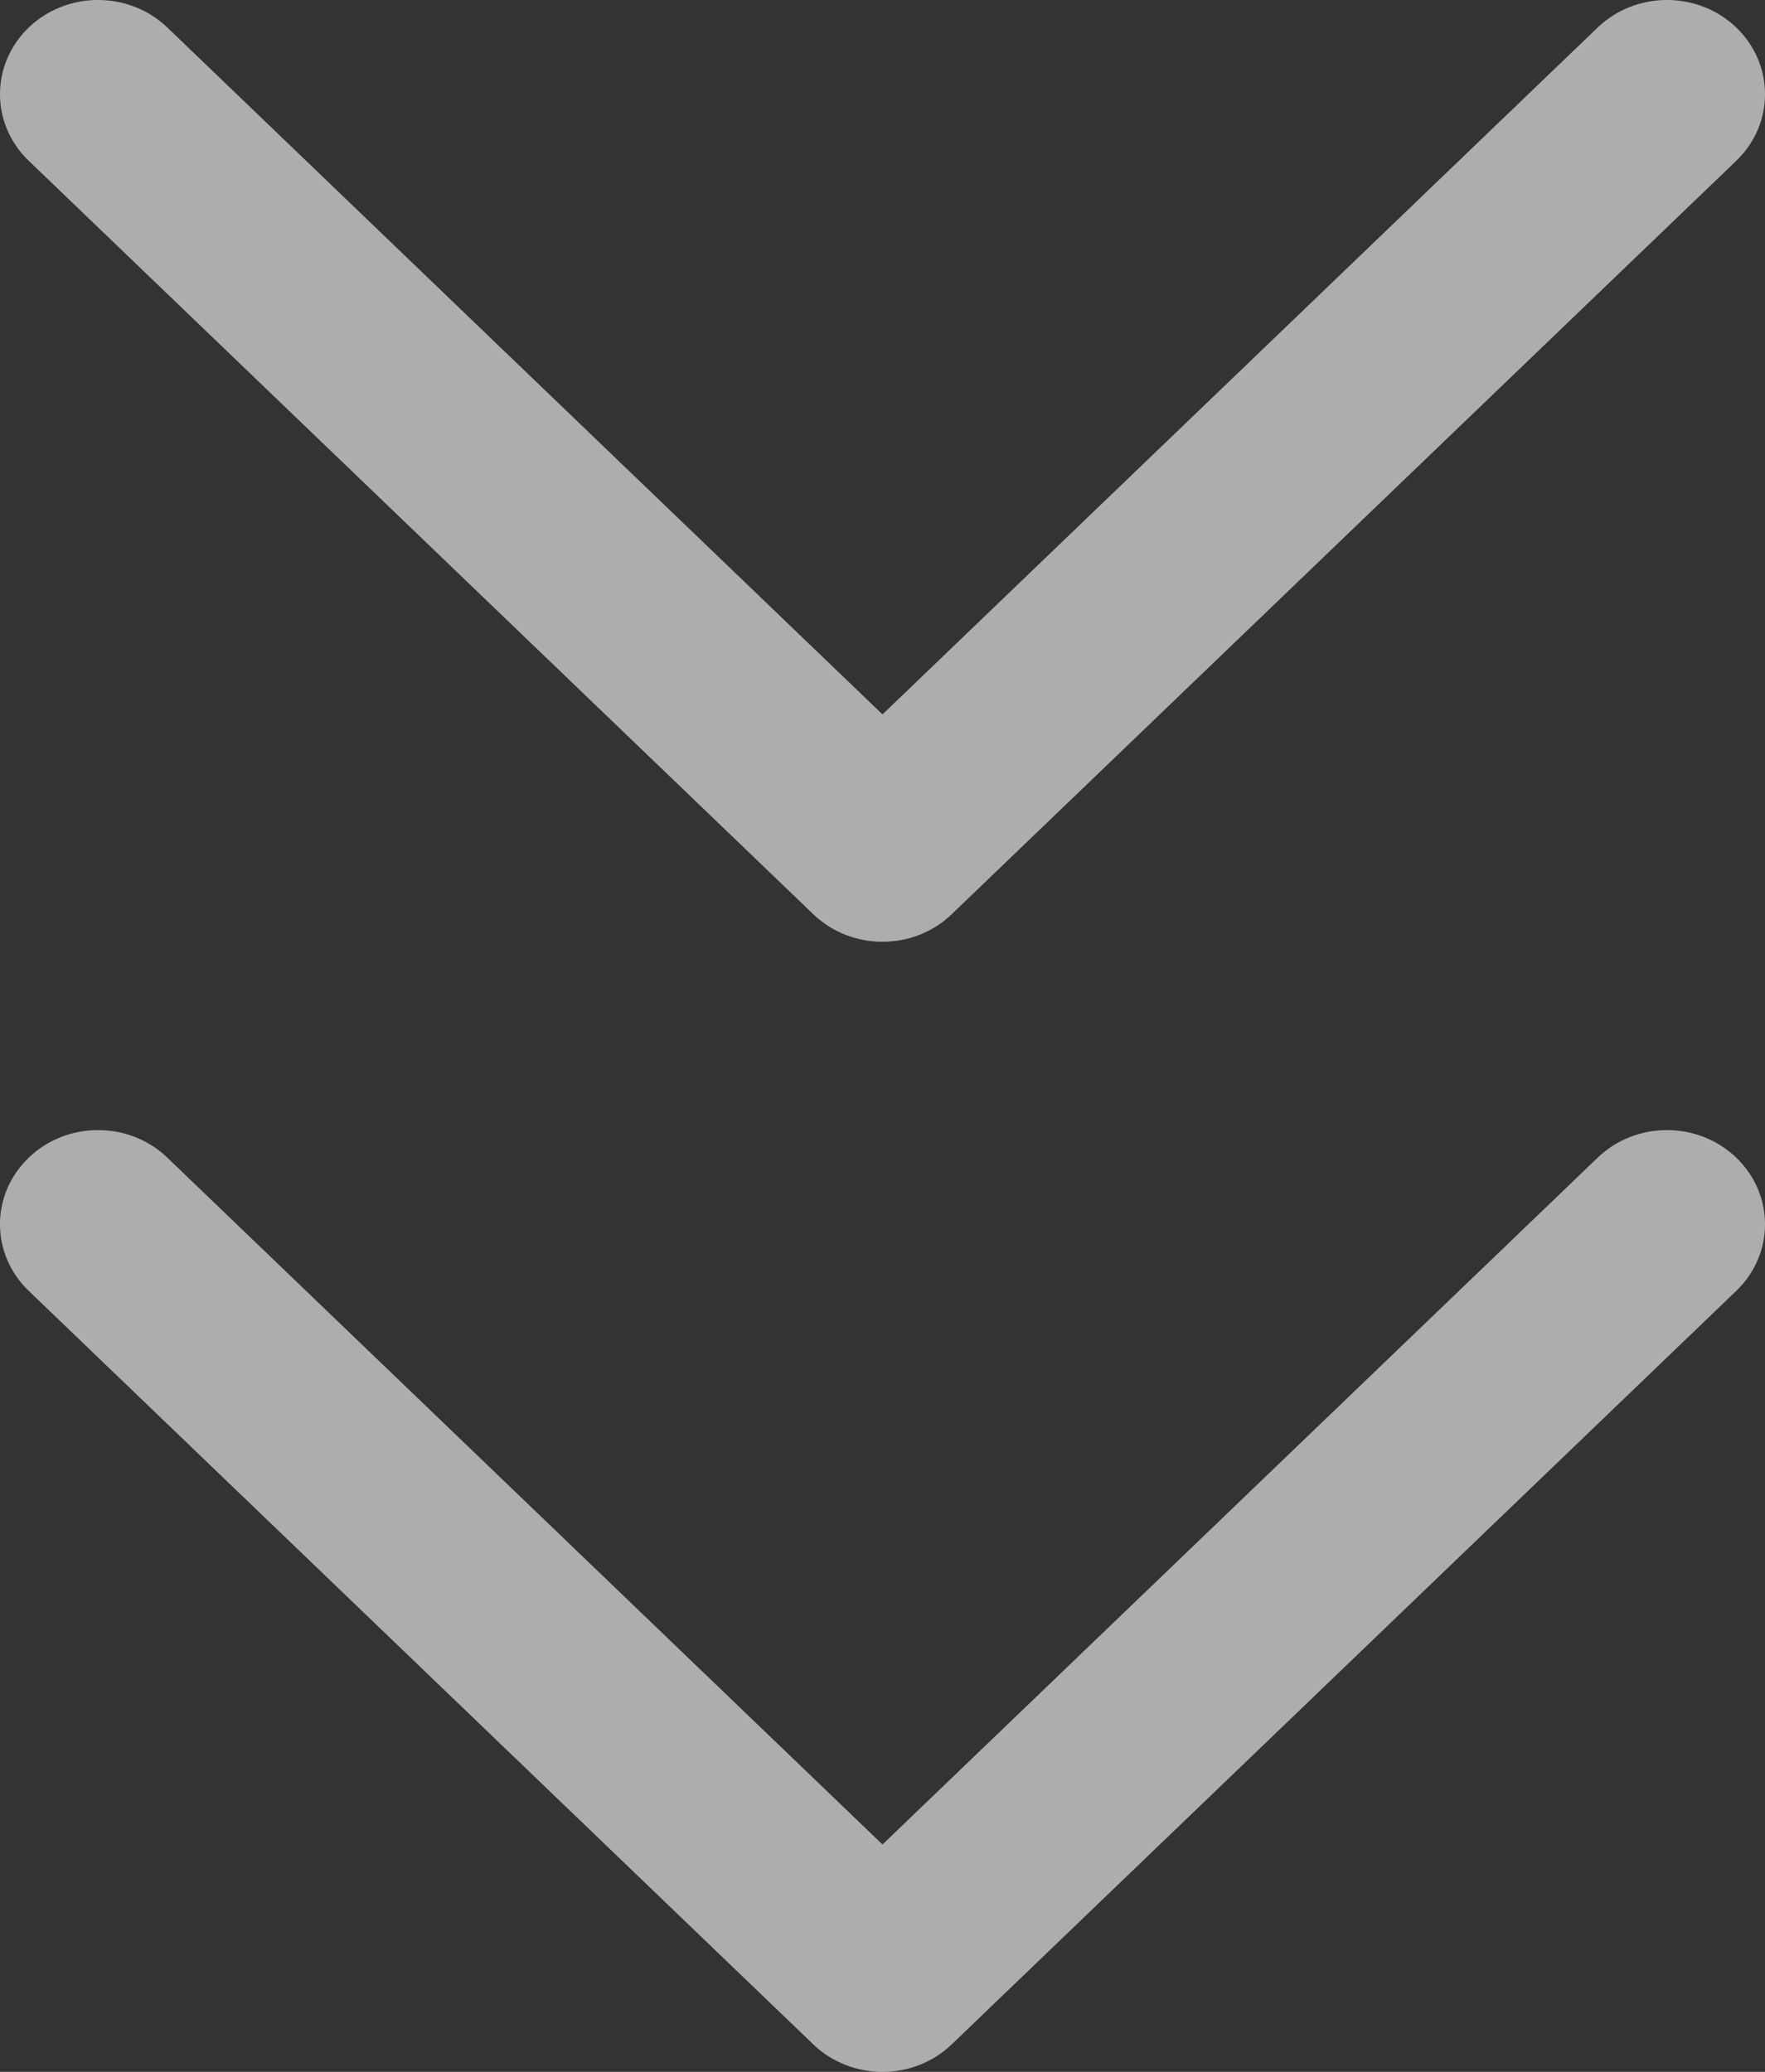 <svg width="23" height="27" viewBox="0 0 23 27" fill="none" xmlns="http://www.w3.org/2000/svg">
<rect x="0" y="0" width="23" height="27" fill="#333333" stroke="none"/>
<path fill-rule="evenodd" clip-rule="evenodd" d="M2.181 0.359C1.682 -0.12 0.873 -0.12 0.374 0.359C-0.125 0.839 -0.125 1.616 0.374 2.095L10.597 11.913C11.095 12.393 11.905 12.393 12.403 11.913L22.626 2.095C23.125 1.616 23.125 0.839 22.626 0.359C22.127 -0.12 21.318 -0.12 20.819 0.359L11.5 9.31L2.181 0.359ZM2.181 15.087C1.682 14.607 0.873 14.607 0.374 15.087C-0.125 15.566 -0.125 16.343 0.374 16.822L10.597 26.641C11.095 27.12 11.905 27.12 12.403 26.641L22.626 16.822C23.125 16.343 23.125 15.566 22.626 15.087C22.127 14.607 21.318 14.607 20.819 15.087L11.5 24.037L2.181 15.087Z" fill="white" fill-opacity="0.6"/>
</svg>
